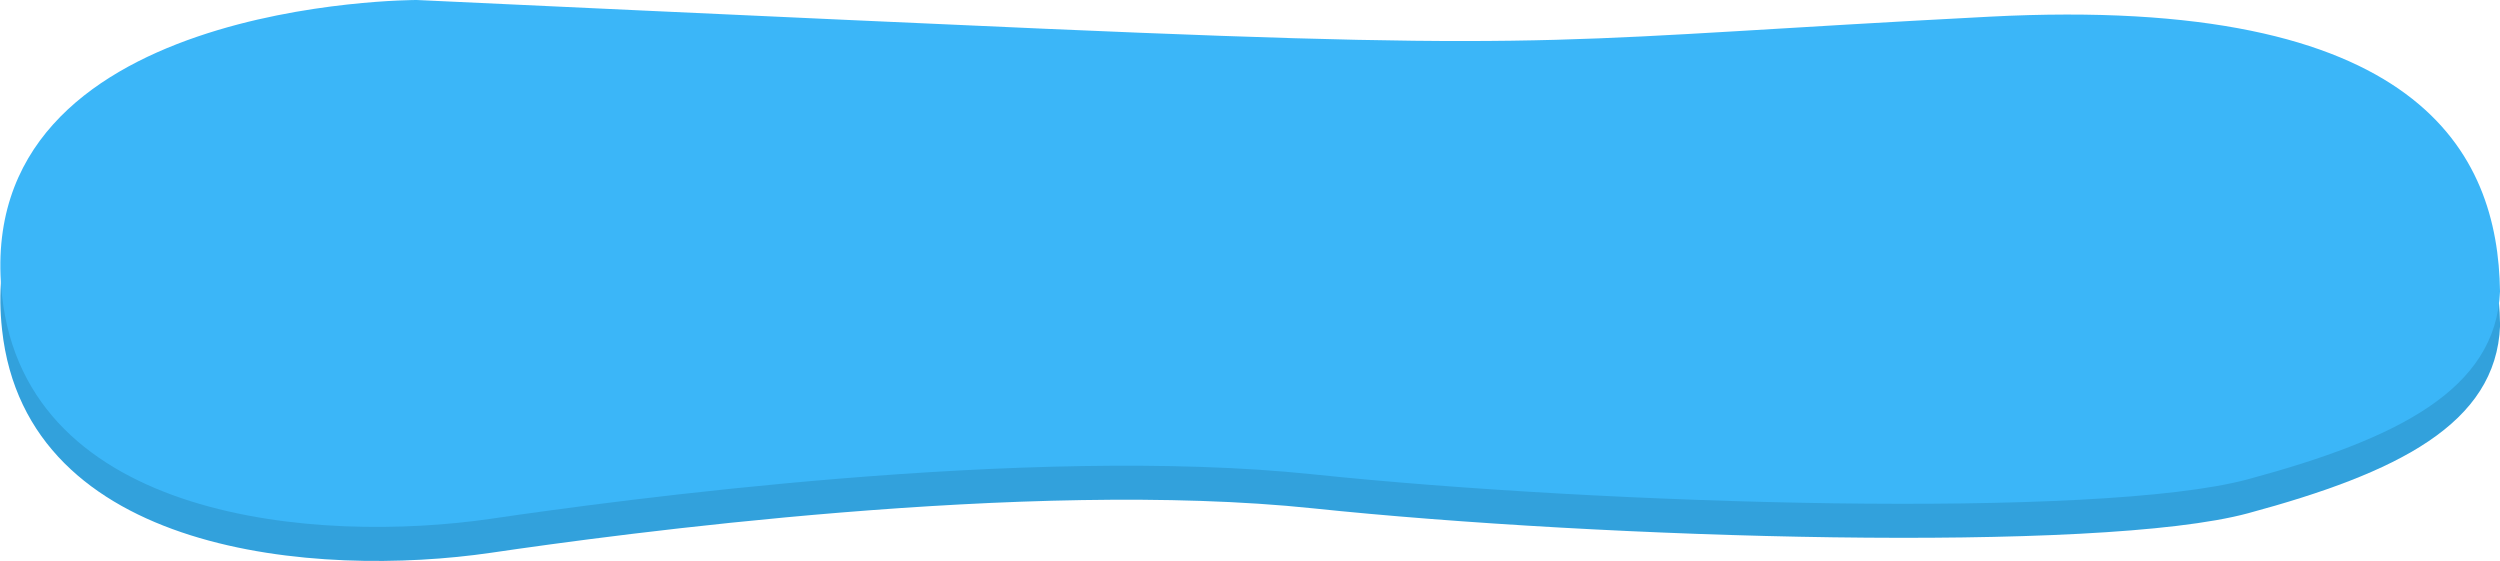 <svg id="Слой_1" data-name="Слой 1" xmlns="http://www.w3.org/2000/svg" viewBox="0 0 293.99 66"><defs><style>.cls-1{fill:#32a1dc;}.cls-1,.cls-2{fill-rule:evenodd;}.cls-2{fill:#3bb6f8;}</style></defs><title>btn_hover</title><path class="cls-1" d="M105,154s-52.58-.08-48.76,34.75C59.11,215.25,93.26,218,113.77,215c14.64-2.15,63.09-8.74,96.65-5.22,34.05,3.57,92.37,5.32,109.93.58S349.54,199.86,350,188.3c-.23-16.27-9.39-34.94-60-32.31s-48.54,4.15-110.94,1.43C152,156.23,105,154,105,154Z" transform="translate(-56 -150)"/><path class="cls-2" d="M105,150s-52.58-.08-48.76,34.76C59.11,211.23,93.26,214,113.77,211c14.64-2.15,63.09-8.74,96.65-5.22,34.05,3.57,92.37,5.32,109.93.58s29.18-10.53,29.64-22.09c-.23-16.28-9.39-34.94-60-32.31s-48.54,4.15-110.94,1.43C152,152.21,105,150,105,150Z" transform="translate(-56 -150)"/></svg>